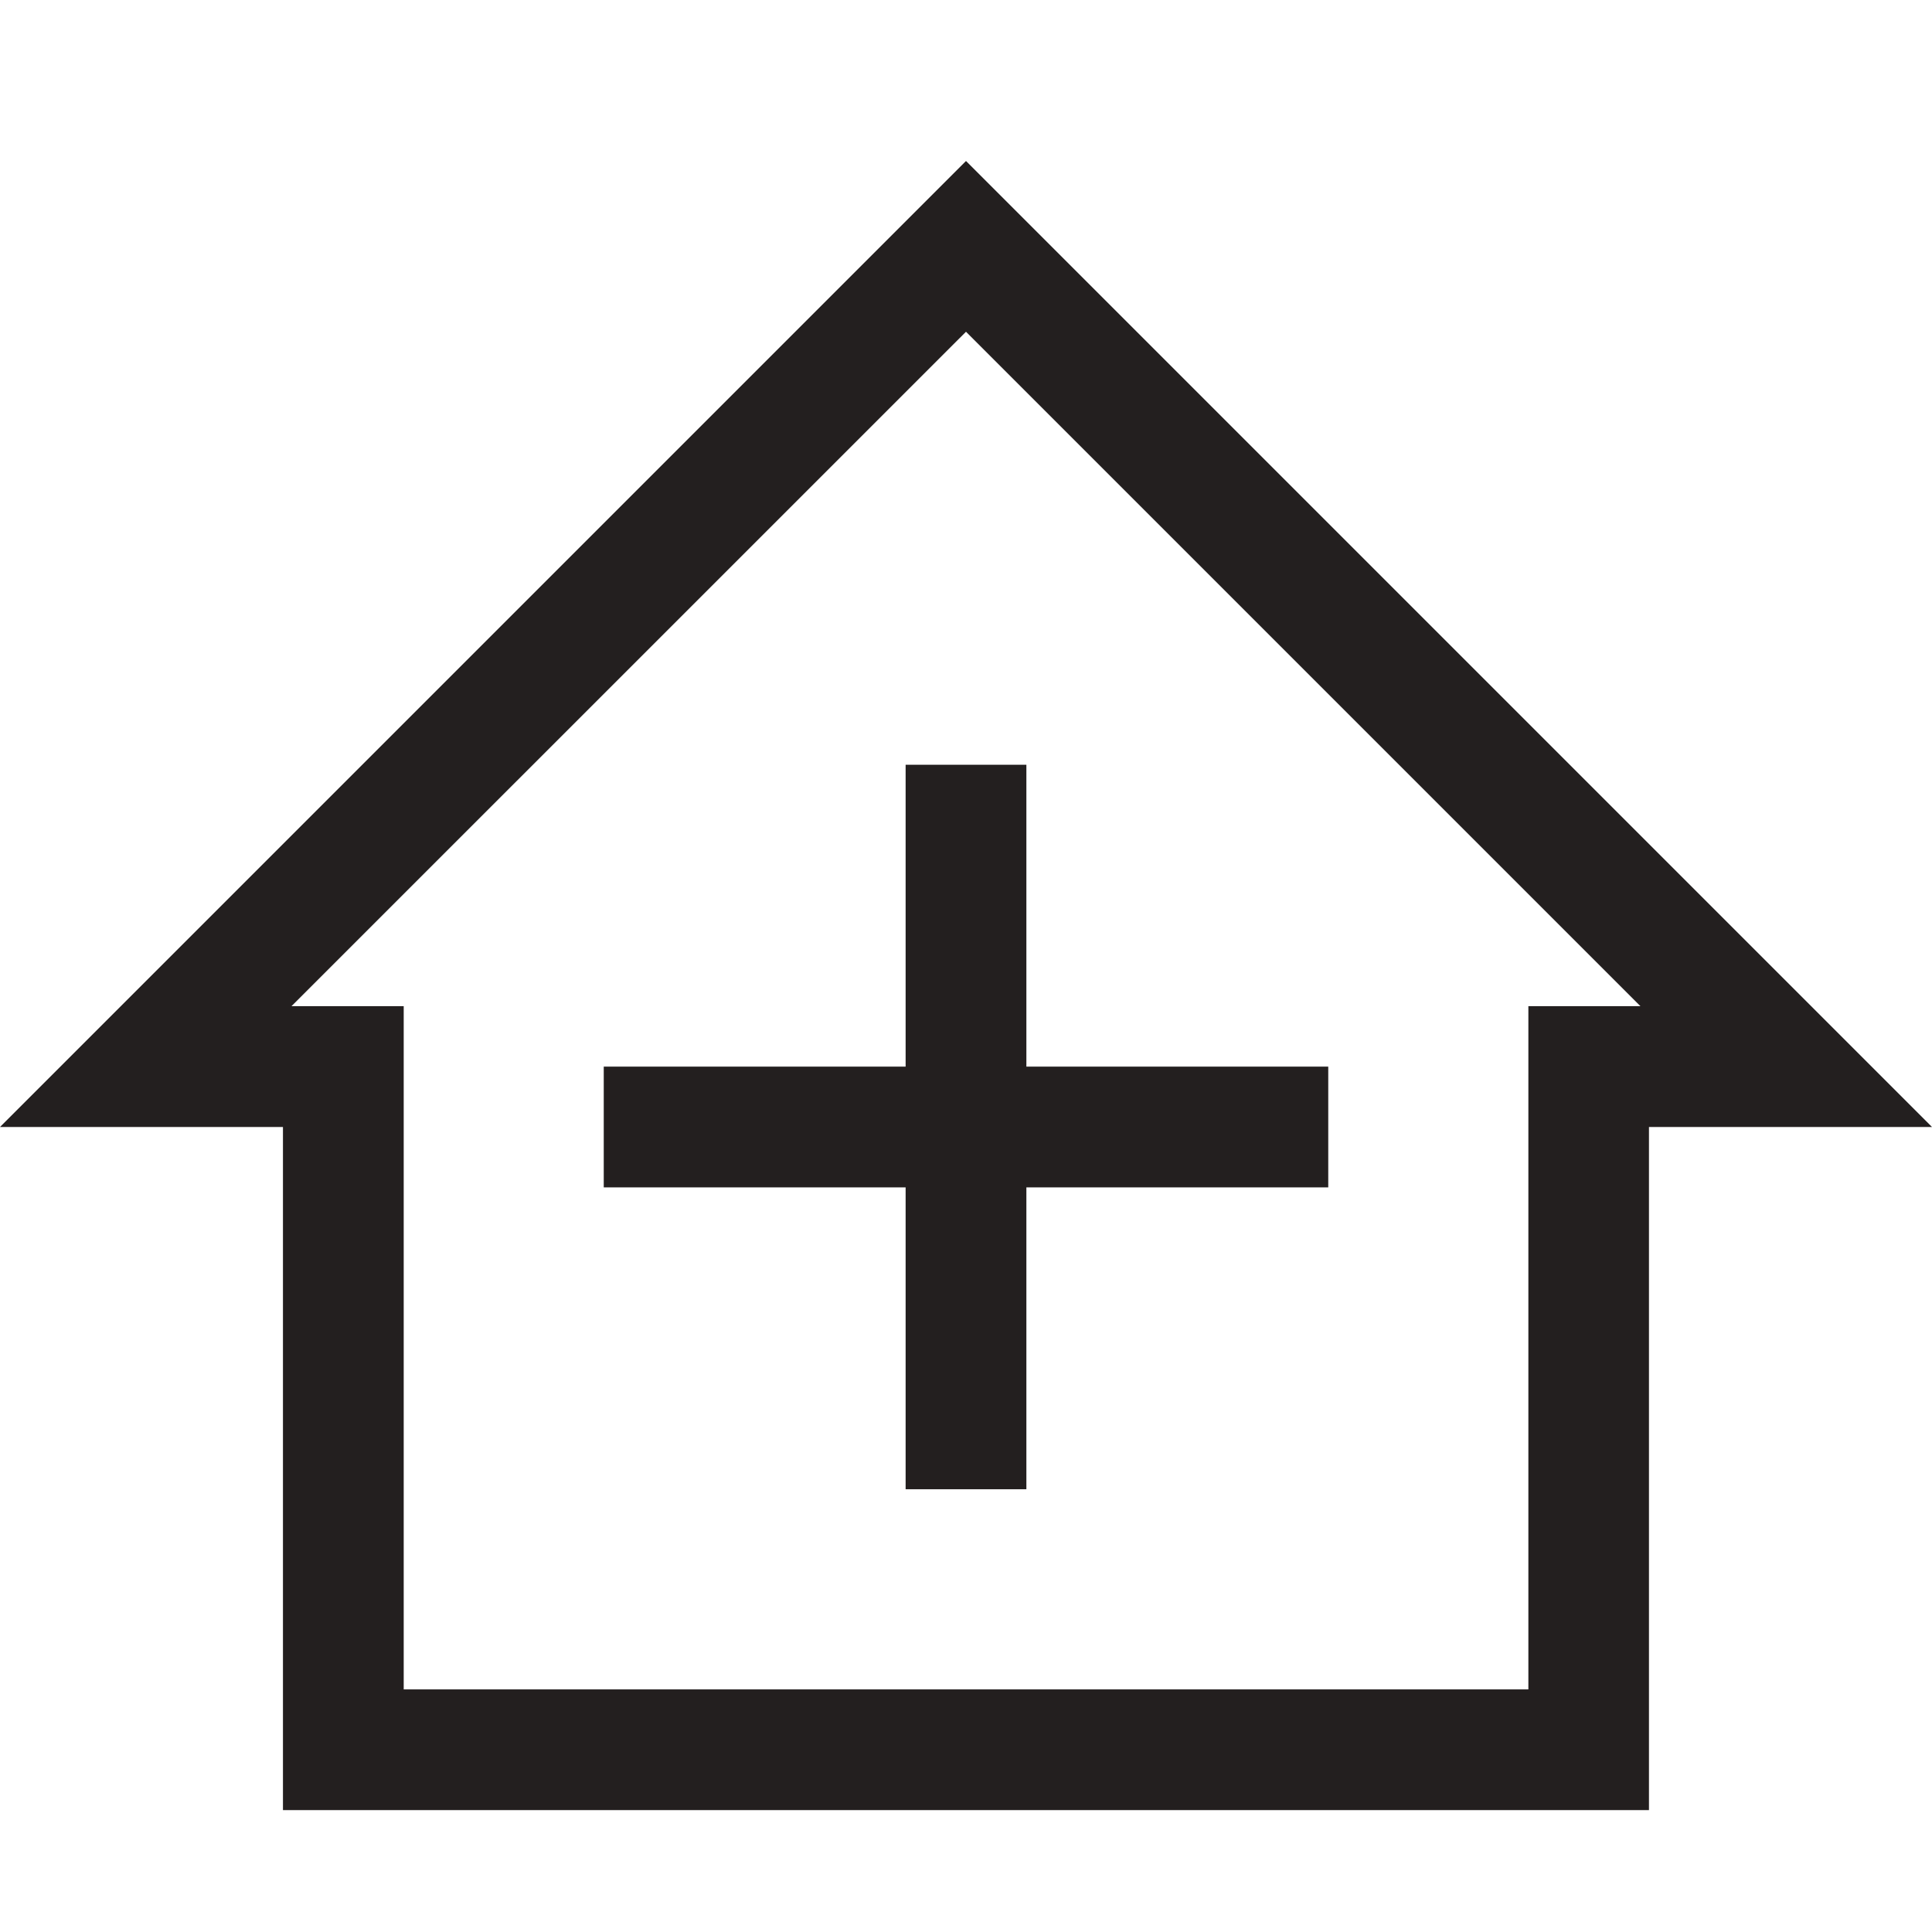 <?xml version="1.0" encoding="UTF-8" standalone="no"?>
<svg width="24px" height="24px" viewBox="0 0 24 24" version="1.1" xmlns="http://www.w3.org/2000/svg" xmlns:xlink="http://www.w3.org/1999/xlink">
    <!-- Generator: Sketch 40.3 (33839) - http://www.bohemiancoding.com/sketch -->
    <title>Building</title>
    <desc>Created with Sketch.</desc>
    <defs></defs>
    <g id="Outline-v2" stroke="none" stroke-width="1" fill="none" fill-rule="evenodd">
        <g id="Building" fill="#231F1F">
            <g id="Page-1" transform="translate(0, 2)">
                <path d="M12,0 L0,12 L3.515,12 L3.515,20.486 L20.484,20.486 L20.484,12 L24,12 L12,0 Z M12,2.121 L20.378,10.499 L18.986,10.499 L18.986,12 L18.986,18.986 L5.015,18.986 L5.015,12 L5.015,10.499 L3.621,10.499 L12,2.121 Z" id="Fill-1"></path>
                <polygon id="Fill-2" points="11.25 7.5 11.25 11.25 7.5 11.25 7.5 12.75 11.25 12.75 11.25 16.5 12.75 16.5 12.75 12.75 16.5 12.75 16.5 11.25 12.75 11.25 12.75 7.5"></polygon>
            </g>
        </g>
    </g>
</svg>